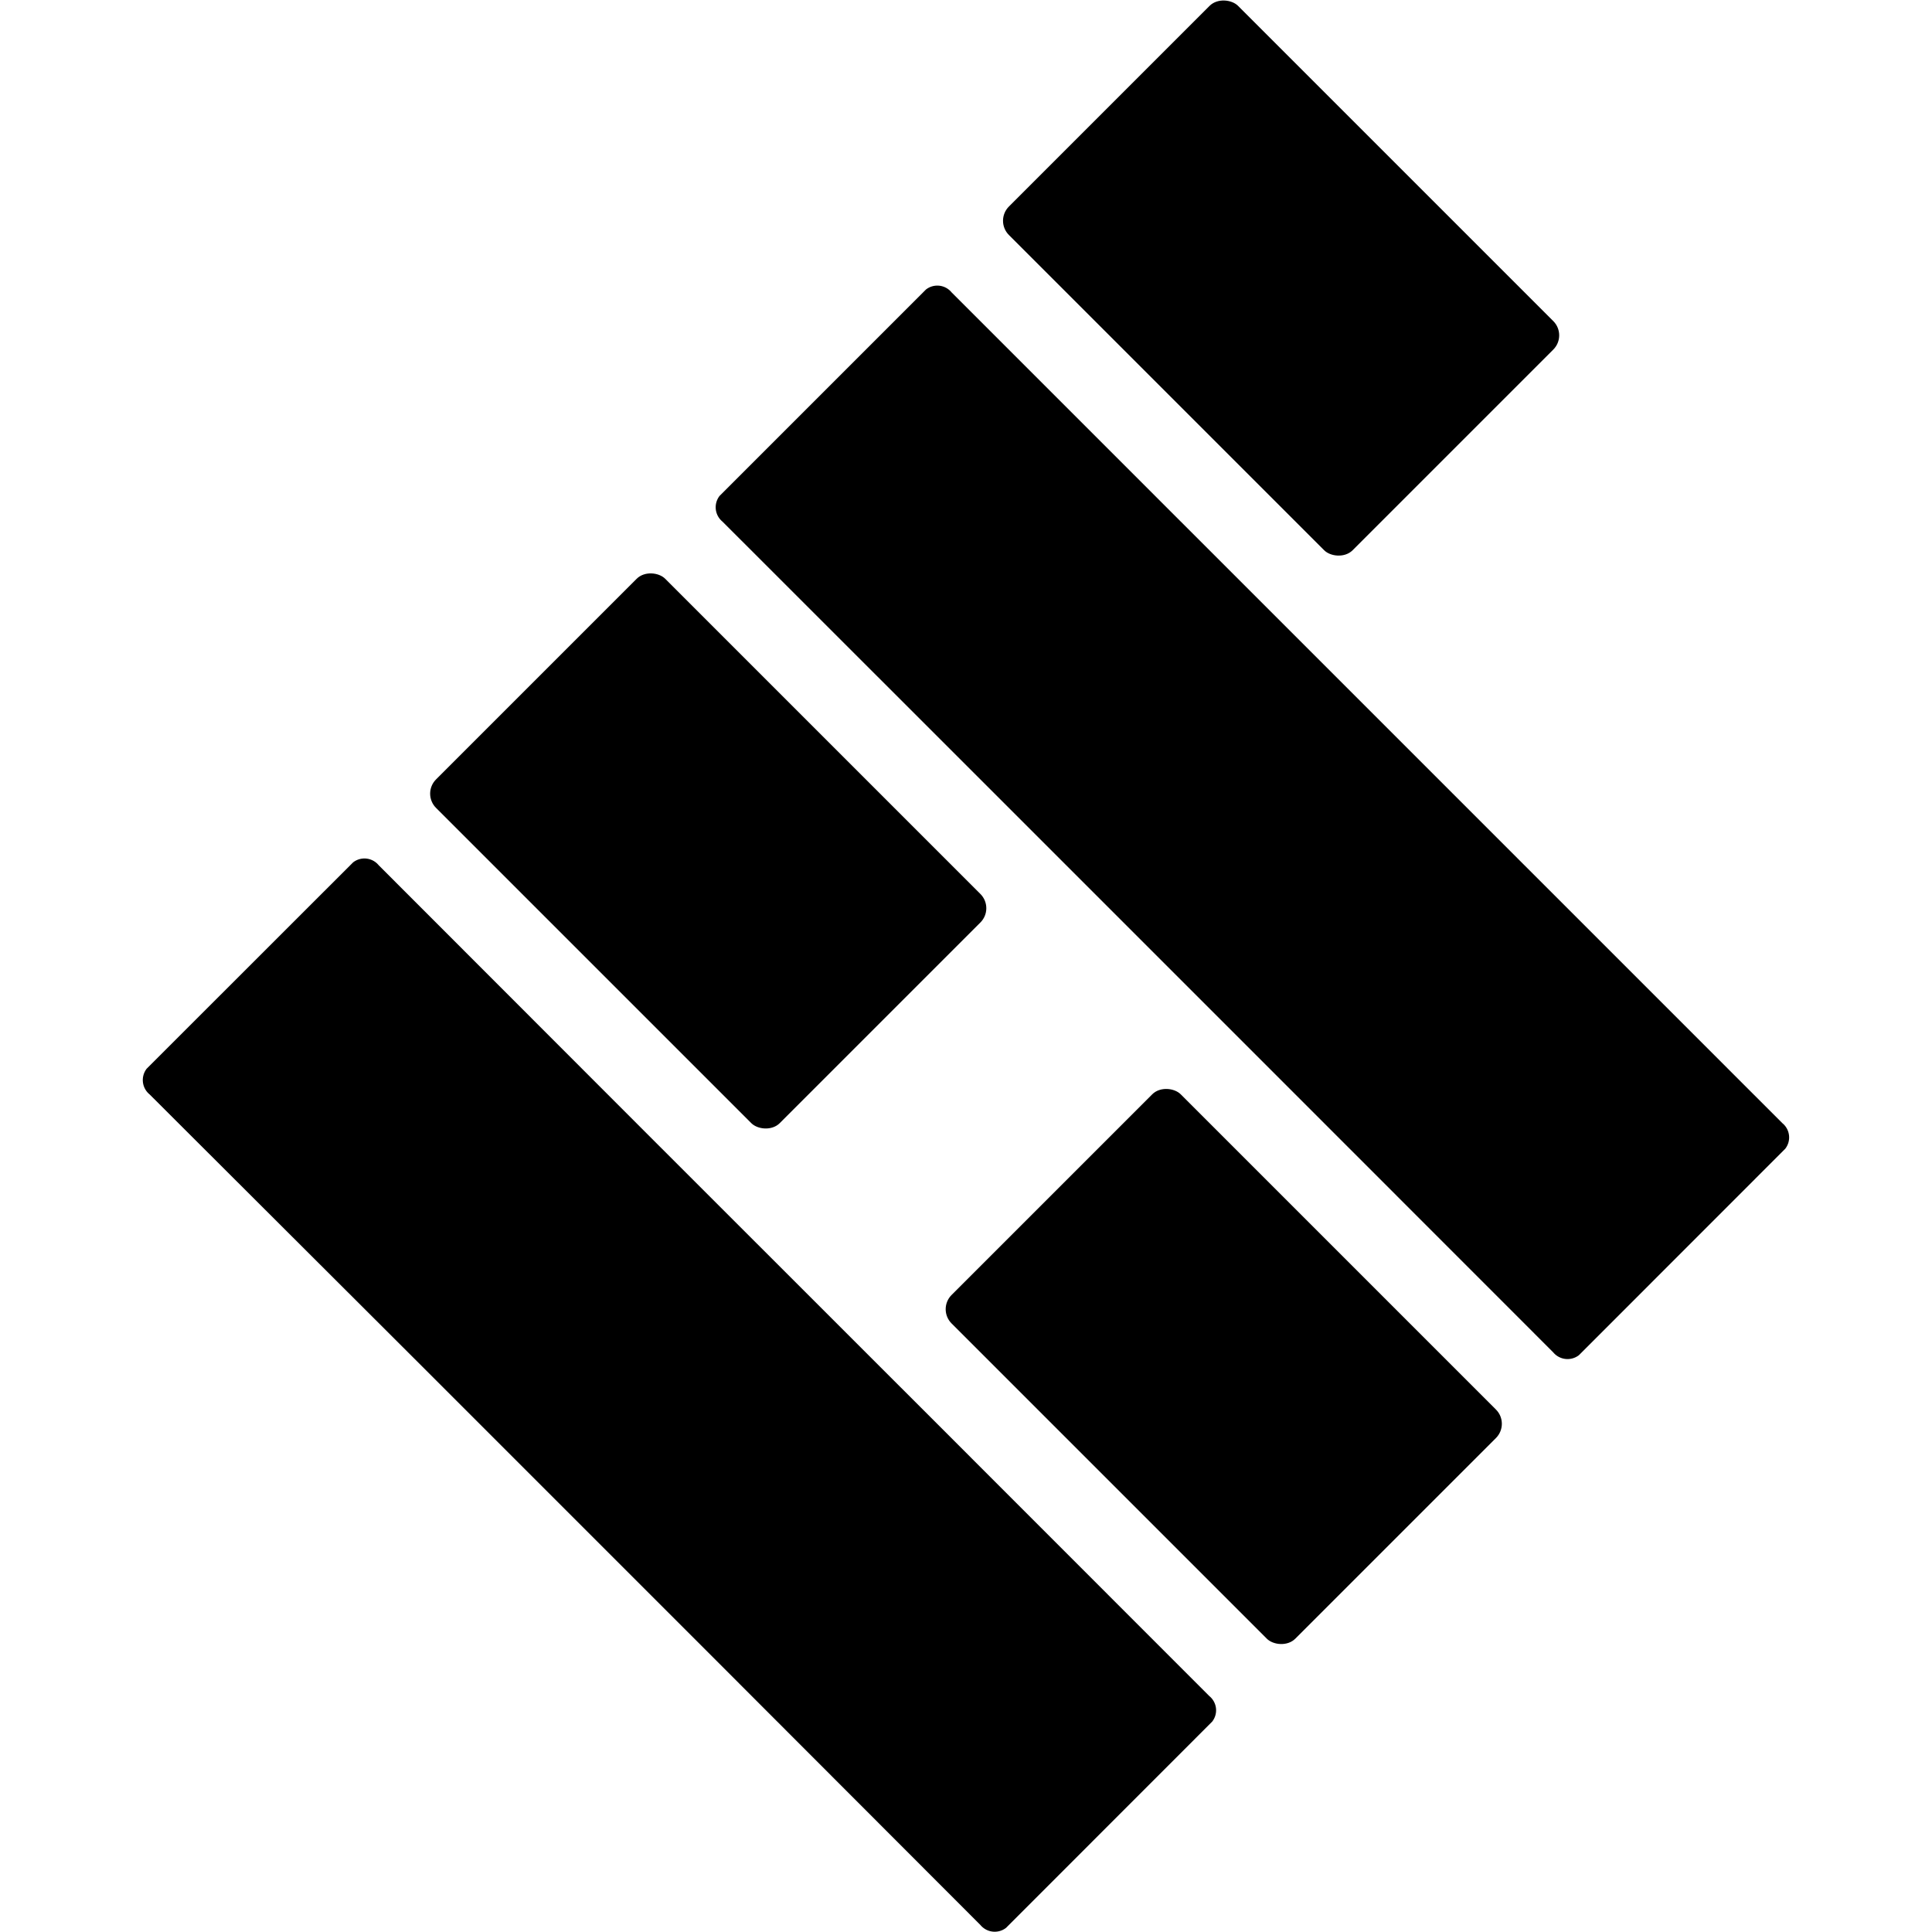 
<svg xmlns="http://www.w3.org/2000/svg" viewBox="0 0 162.59 190.78" fill="currentColor" width="8em" height="8em" class="">
    <rect x="215.24" y="199.94" width="32" height="48" rx="1.99" transform="rotate(-45 -25.348 365.71)"></rect>
    <rect x="271.81" y="143.37" width="32" height="48" rx="1.99" transform="rotate(-45 31.22 309.139)"></rect>
    <rect x="266.15" y="250.85" width="32" height="48" rx="1.99" transform="rotate(-45 25.56 416.622)"></rect>
    <path
        d="M.39 105.53a1.83 1.83 0 00.29 2.54l26.92 26.87 28.29 28.29 26.83 26.86a1.83 1.83 0 002.53.28l20.35-20.36a1.81 1.81 0 00-.28-2.53L78.45 140.6l-28.29-28.28L23.3 85.44a1.82 1.82 0 00-2.53-.28zM56.96 48.97a1.83 1.83 0 00.28 2.53l26.88 26.87 28.29 28.29 26.87 26.88a1.84 1.84 0 002.54.28l20.37-20.38a1.82 1.82 0 00-.28-2.53l-26.88-26.88-28.28-28.28-26.88-26.88a1.82 1.82 0 00-2.53-.28z">
    </path>
</svg>

